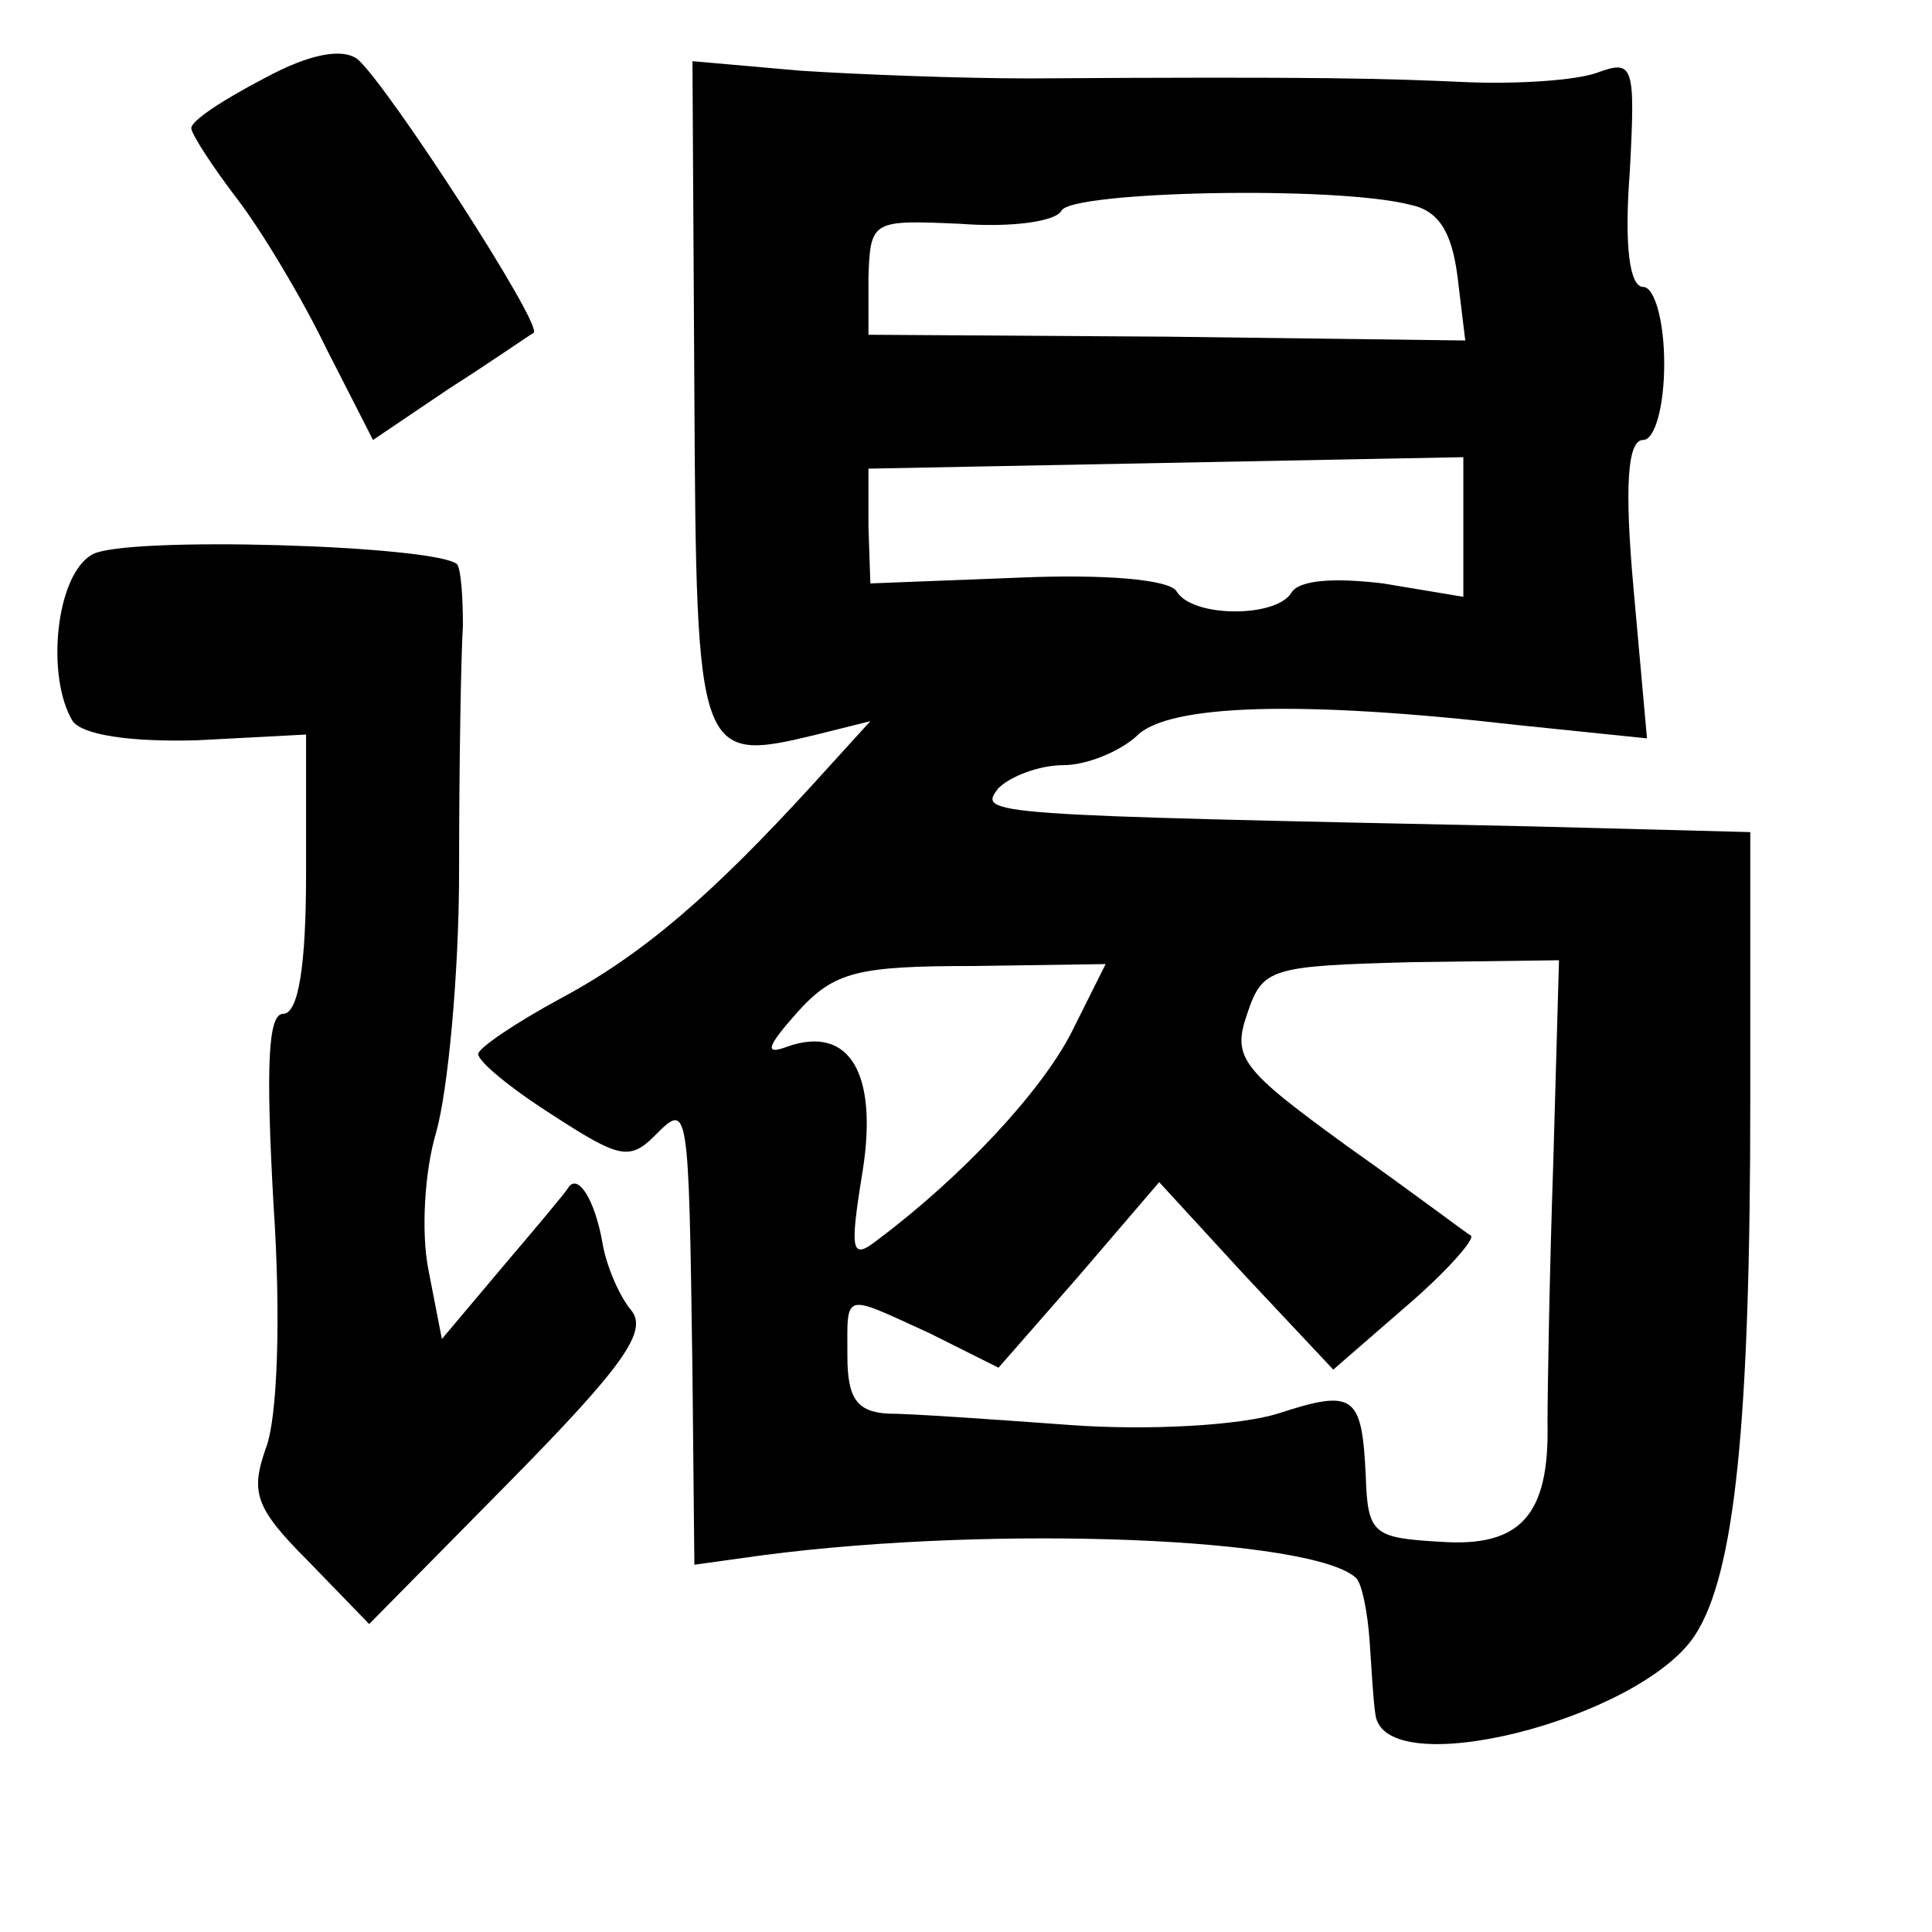 <?xml version="1.0" standalone="no"?>
<!DOCTYPE svg PUBLIC "-//W3C//DTD SVG 20010904//EN"
 "http://www.w3.org/TR/2001/REC-SVG-20010904/DTD/svg10.dtd">
<svg version="1.0" xmlns="http://www.w3.org/2000/svg"
 width="101pt" height="101pt" viewBox="0 0 101 101"
 preserveAspectRatio="xMidYMid meet">
<g transform="translate(0,101) scale(0.1,-0.1)"
fill="#000000" stroke="none">
<path d="M138 969 c-21 -11 -38 -22 -38 -26 0 -3 11 -20 24 -37 13 -17 34 -52
47 -79 l24 -47 40 27 c22 14 42 28 44 29 5 4 -76 129 -92 143 -8 6 -25 3 -49
-10z"/>
<path d="M363 804 c1 -191 2 -193 64 -178 l28 7 -30 -33 c-53 -58 -89 -89
-132 -112 -24 -13 -43 -26 -43 -29 0 -4 17 -18 39 -32 34 -22 40 -24 53 -11
18 18 18 19 20 -123 l1 -101 36 5 c123 16 288 9 310 -12 3 -3 6 -18 7 -33 1
-15 2 -32 3 -38 4 -37 138 -3 167 41 21 32 29 111 29 280 l0 140 -115 3 c-287
6 -289 6 -278 20 6 6 21 12 34 12 12 0 29 7 38 15 16 17 86 19 199 6 l68 -7
-7 78 c-5 55 -3 78 5 78 6 0 11 17 11 40 0 22 -5 40 -11 40 -7 0 -10 21 -7 60
3 56 2 59 -17 52 -11 -4 -41 -6 -67 -5 -45 2 -75 3 -230 2 -35 0 -88 2 -119 4
l-57 5 1 -174z m374 99 c15 -3 22 -14 25 -38 l4 -33 -156 2 -156 1 0 30 c1 30
2 30 48 28 26 -2 50 1 53 7 6 10 143 13 182 3z m28 -168 l0 -37 -42 7 c-25 3
-44 2 -48 -5 -8 -13 -52 -13 -60 1 -4 6 -37 9 -83 7 l-77 -3 -1 30 0 30 155 3
156 3 0 -36z m-205 -265 c-16 -31 -57 -75 -101 -108 -14 -11 -15 -7 -8 36 8
51 -7 76 -39 65 -13 -5 -11 0 5 18 19 21 31 24 92 24 l69 1 -18 -36z m252 -68
c-2 -59 -3 -120 -3 -136 1 -48 -14 -65 -56 -62 -35 2 -38 4 -39 34 -2 43 -6
46 -46 33 -19 -6 -66 -9 -108 -6 -41 3 -84 6 -96 6 -16 1 -21 8 -21 30 0 34
-3 33 43 12 l36 -18 42 48 42 49 45 -49 46 -49 38 33 c21 18 36 35 34 37 -2 1
-31 23 -65 47 -55 40 -60 46 -52 69 8 24 12 25 86 27 l77 1 -3 -106z"/>
<path d="M48 720 c-19 -11 -24 -64 -10 -87 5 -7 29 -11 65 -10 l57 3 0 -73 c0
-48 -4 -73 -12 -73 -8 0 -9 -28 -5 -100 4 -59 2 -112 -4 -127 -8 -23 -6 -31
22 -59 l32 -33 74 75 c58 59 72 78 63 89 -6 7 -13 23 -15 35 -4 23 -13 37 -18
29 -1 -2 -17 -21 -34 -41 l-32 -38 -7 36 c-4 20 -2 52 4 72 6 21 12 82 12 137
0 55 1 112 2 128 0 15 -1 29 -3 32 -11 10 -175 15 -191 5z"/>
</g>
</svg>
